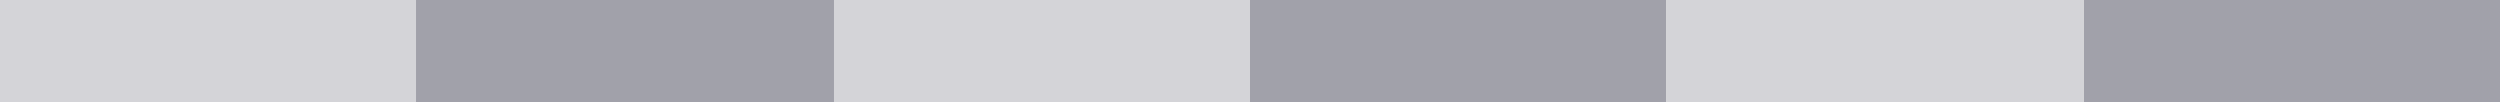 <svg width="1173" height="48" viewBox="0 0 1173 48" fill="none" xmlns="http://www.w3.org/2000/svg">
<rect width="195.195" height="48" fill="#D4D4D8"/>
<rect x="195.195" width="196.111" height="48" fill="#A1A1AA"/>
<path d="M391.305 0H586.5V48H391.305V0Z" fill="#D4D4D8"/>
<rect x="586.5" width="195.195" height="48" fill="#A1A1AA"/>
<rect x="781.695" width="196.111" height="48" fill="#D4D4D8"/>
<rect x="977.805" width="195.195" height="48" fill="#A1A1AA"/>
</svg>
